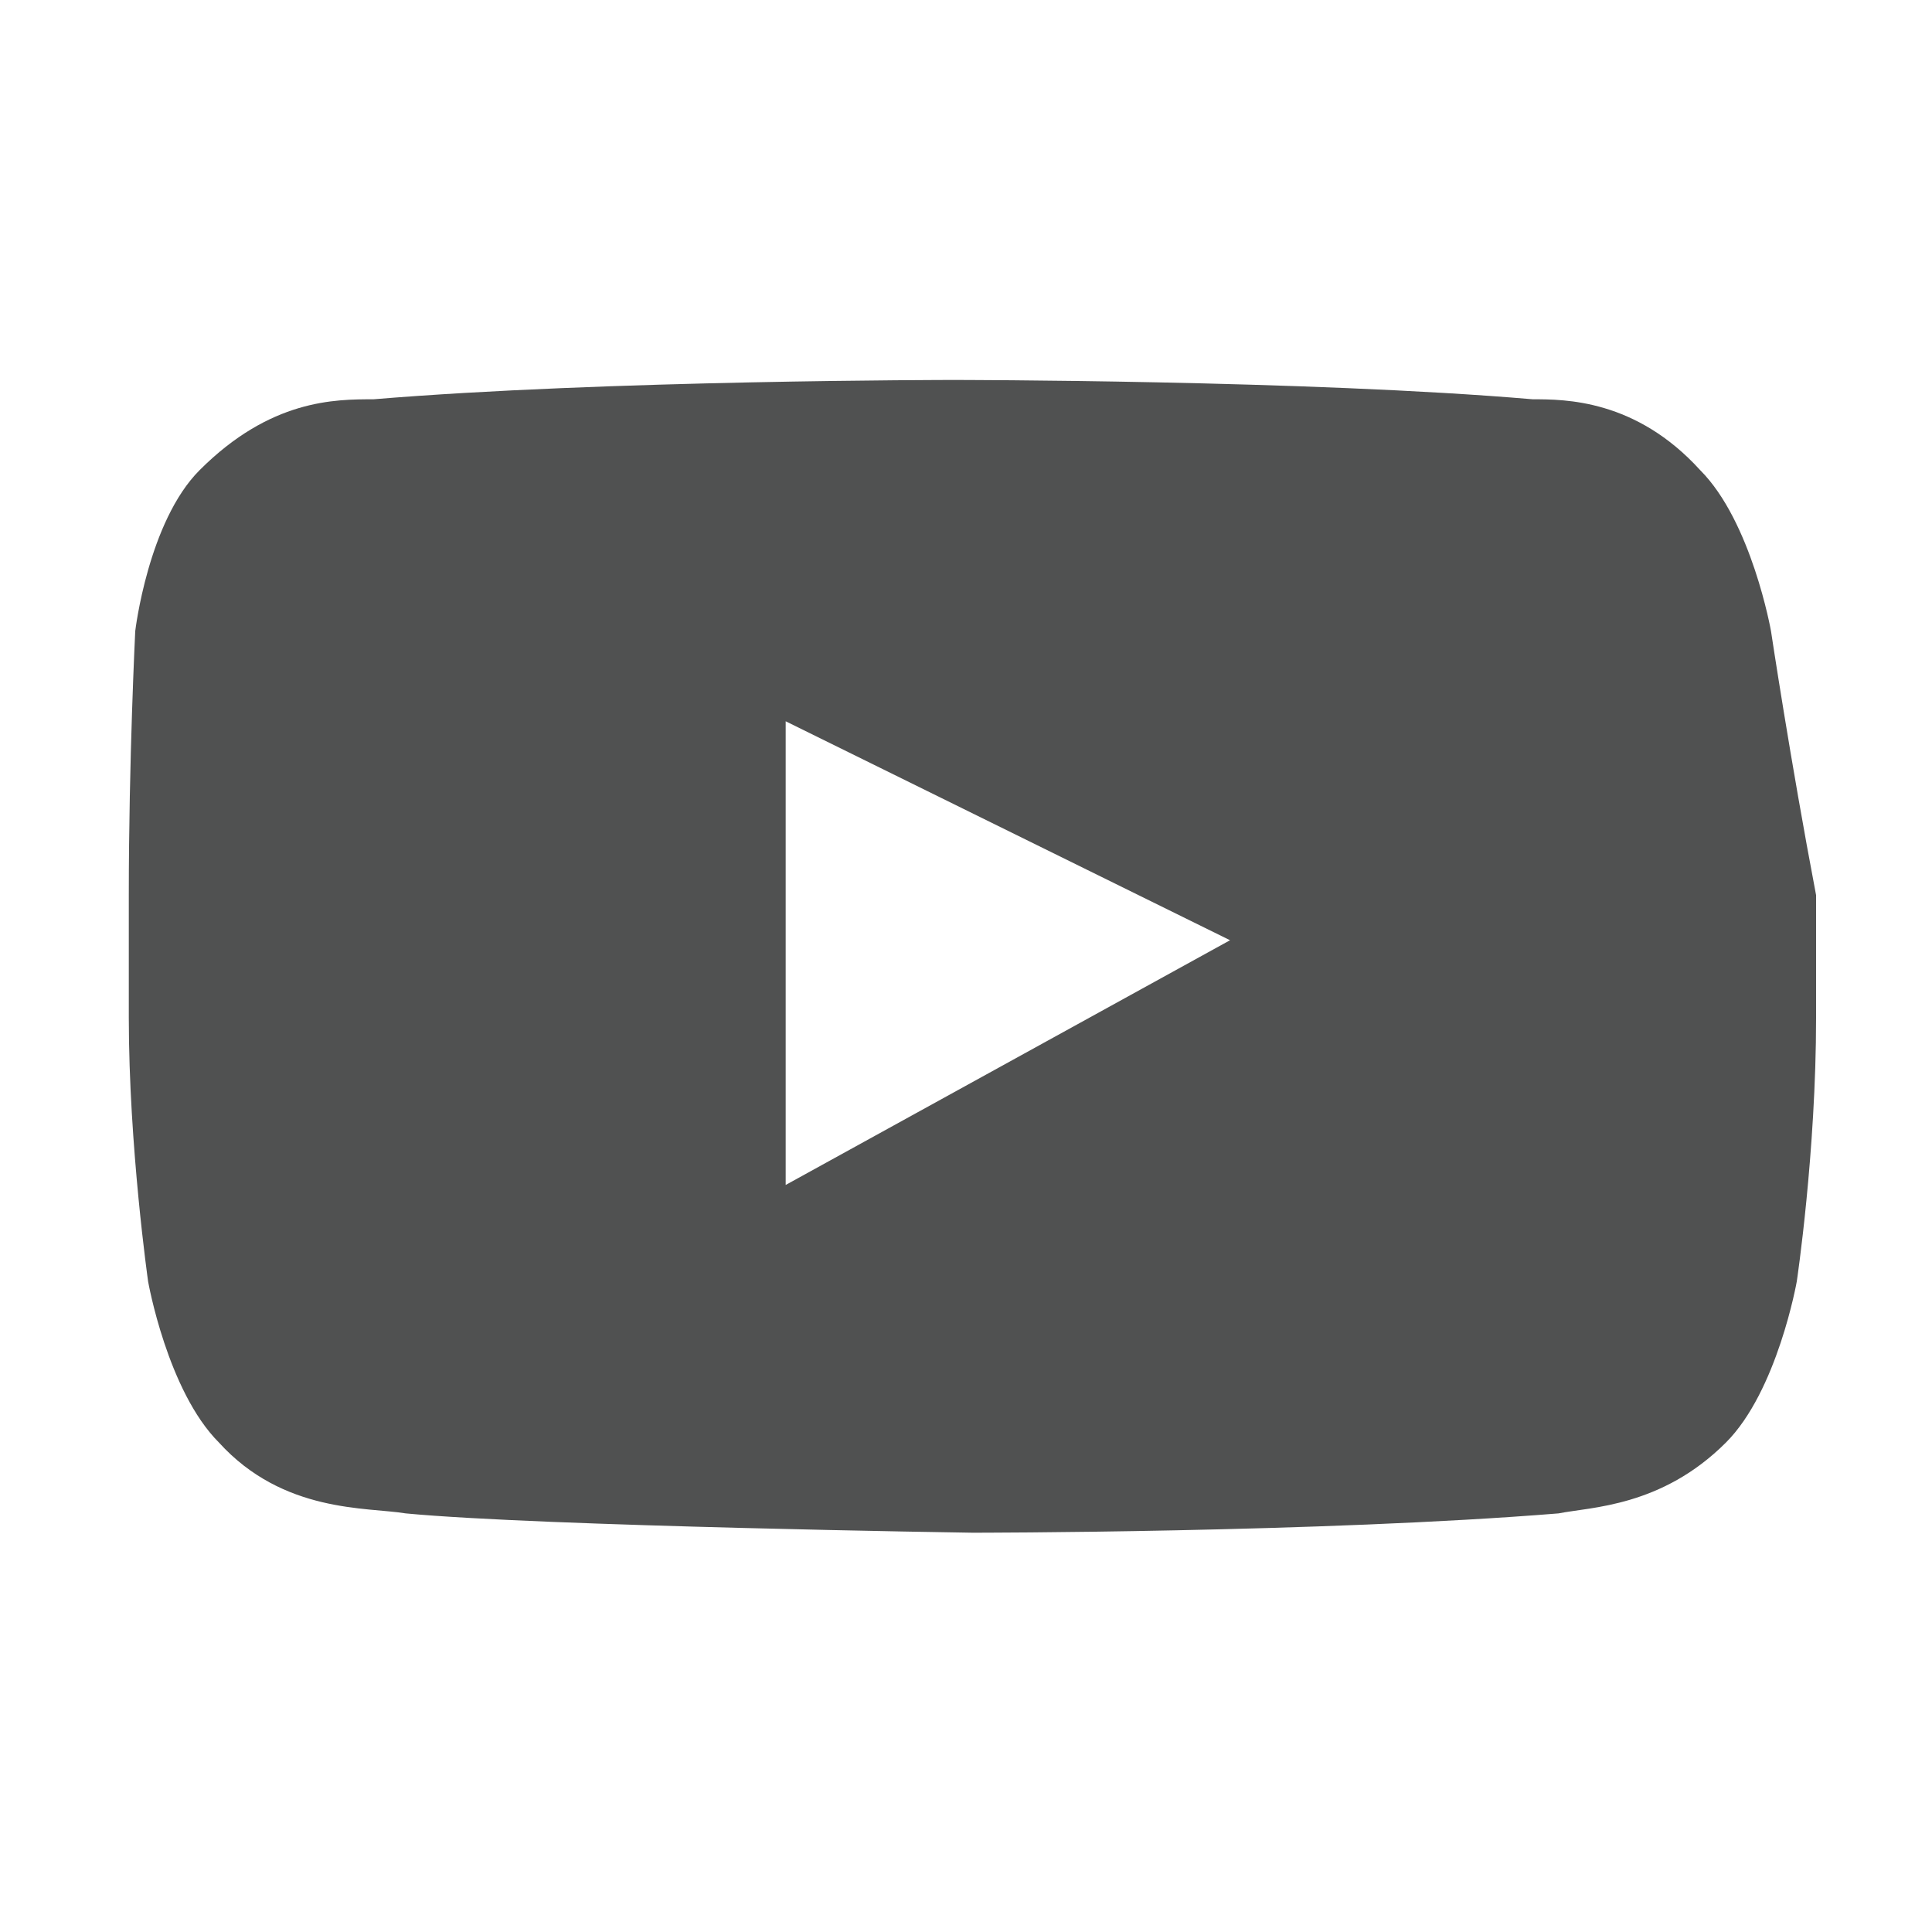 <?xml version="1.0" encoding="utf-8"?>
<!-- Generator: Adobe Illustrator 23.0.2, SVG Export Plug-In . SVG Version: 6.00 Build 0)  -->
<svg version="1.1" xmlns="http://www.w3.org/2000/svg" xmlns:xlink="http://www.w3.org/1999/xlink" x="0px"
	 y="0px" viewBox="0 0 30 30" enable-background="new 0 0 30 30" xml:space="preserve">
<path fill-rule="evenodd" clip-rule="evenodd" fill="#505151" d="M27.5,9.8c0,0-0.3-1.7-1.1-2.5
	c-1-1.1-2.1-1.1-2.6-1.1c-3.5-0.3-9-0.3-9-0.3l0,0c0,0-5.4,0-9,0.3c-0.6,0-1.6,0-2.7,1.1c-0.8,0.8-1,2.5-1,2.5S2,11.8,2,13.9v1.9
	c0,2,0.3,4.1,0.3,4.1s0.3,1.7,1.1,2.5c1,1.1,2.3,1,2.9,1.1c2.1,0.2,8.8,0.3,8.8,0.3s5.4,0,9.1-0.3c0.5-0.1,1.6-0.1,2.6-1.1
	c0.8-0.8,1.1-2.5,1.1-2.5s0.3-2,0.3-4.1v-1.9C27.8,11.8,27.5,9.8,27.5,9.8z M12.2,18.4v-7.2l6.9,3.4L12.2,18.4z"/>
</svg>
